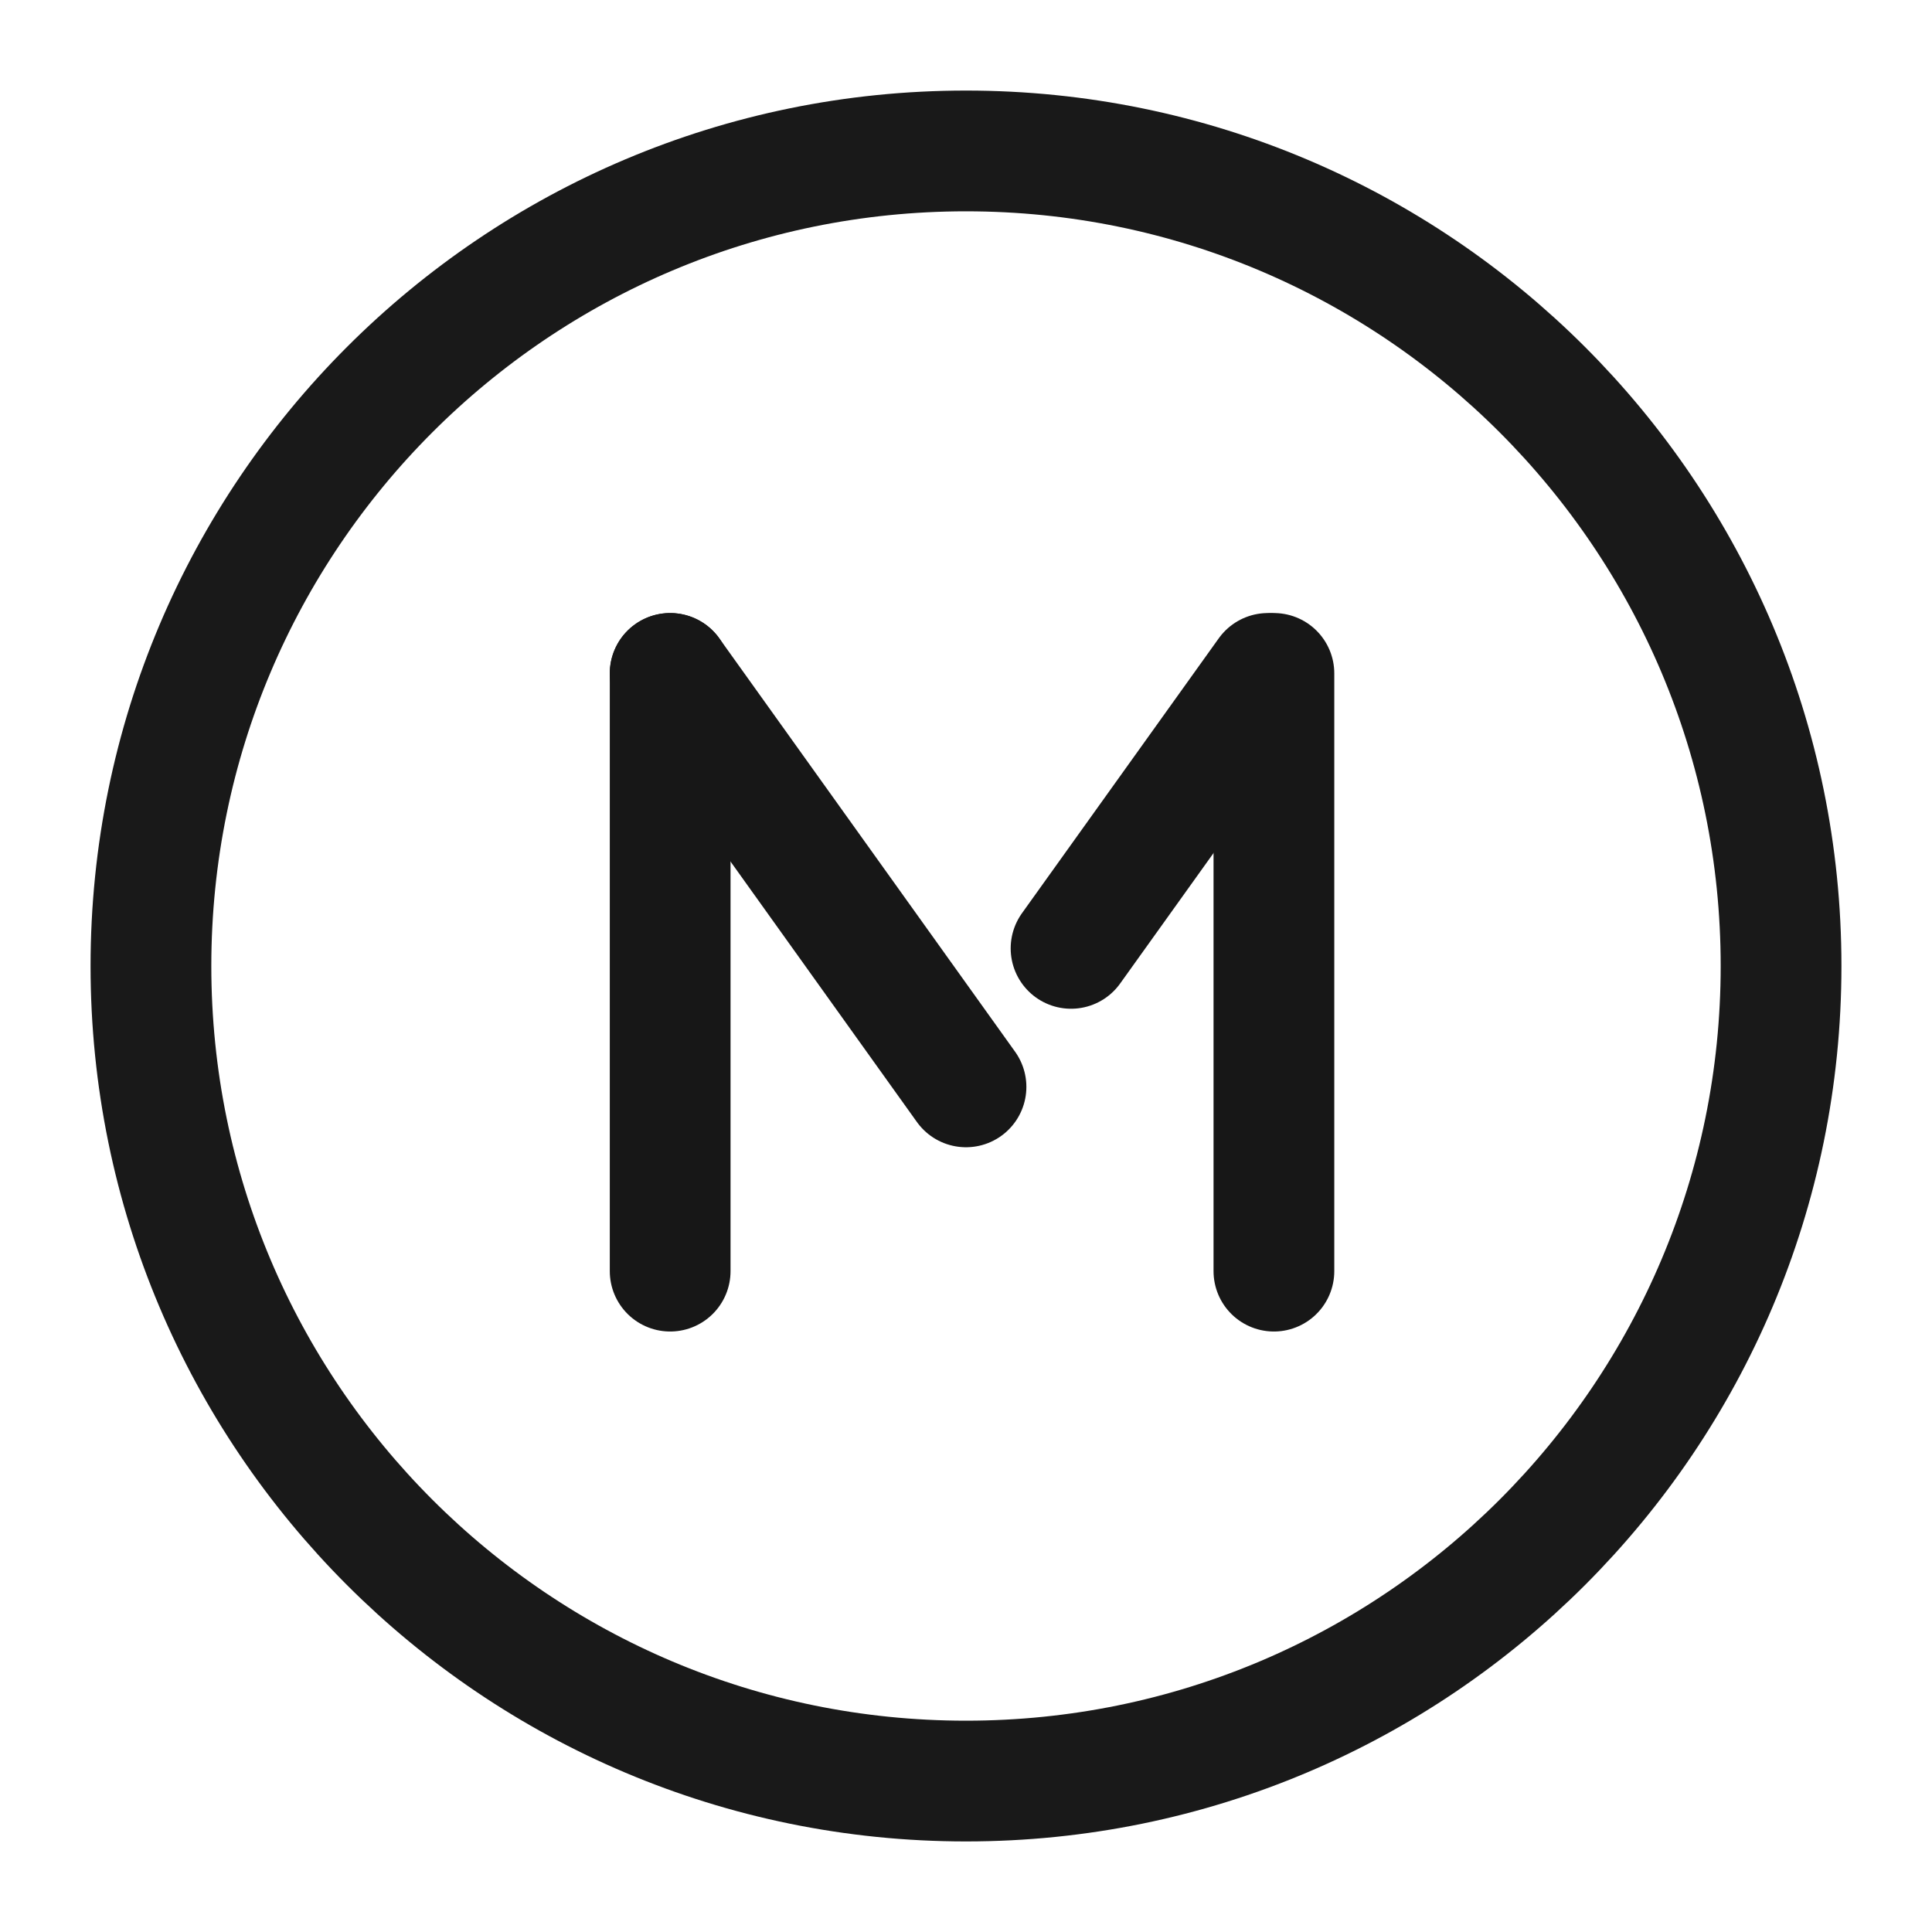 <?xml version="1.0" encoding="UTF-8"?>
<svg width="16px" height="16px" viewBox="0 0 16 16" version="1.1" xmlns="http://www.w3.org/2000/svg" xmlns:xlink="http://www.w3.org/1999/xlink">
    <title>切片</title>
    <g id="定稿" stroke="none" stroke-width="1" fill="none" fill-rule="evenodd">
        <g id="设施服务icon" transform="translate(-76, -242)">
            <g id="1.Base基础/2.Icon图标/美团/16*16" transform="translate(76, 242)">
                <g id="20*20备份-25" opacity="0" transform="translate(0, 0)">
                    <g id="24*24" transform="translate(8, 8) rotate(-180) translate(-8, -8) translate(-0, 0)">
                        <line x1="6.136" y1="1.045" x2="6.669" y2="3.032" id="Stroke-33" stroke="#F1F1F1" stroke-width="0.5"></line>
                        <line x1="4.4" y1="1.765" x2="5.429" y2="3.546" id="Stroke-34" stroke="#F1F1F1" stroke-width="0.5"></line>
                        <line x1="1.765" y1="4.4" x2="3.546" y2="5.429" id="Stroke-35" stroke="#F1F1F1" stroke-width="0.5"></line>
                        <line x1="1.045" y1="6.136" x2="3.032" y2="6.669" id="Stroke-36" stroke="#F1F1F1" stroke-width="0.5"></line>
                        <line x1="1.045" y1="9.864" x2="3.032" y2="9.331" id="Stroke-37" stroke="#F1F1F1" stroke-width="0.5"></line>
                        <line x1="1.765" y1="11.6" x2="3.546" y2="10.571" id="Stroke-38" stroke="#F1F1F1" stroke-width="0.5"></line>
                        <line x1="4.4" y1="14.235" x2="5.429" y2="12.454" id="Stroke-39" stroke="#F1F1F1" stroke-width="0.5"></line>
                        <line x1="6.136" y1="14.955" x2="6.669" y2="12.968" id="Stroke-40" stroke="#F1F1F1" stroke-width="0.5"></line>
                        <line x1="9.864" y1="14.955" x2="9.331" y2="12.968" id="Stroke-41" stroke="#F1F1F1" stroke-width="0.5"></line>
                        <line x1="11.6" y1="14.235" x2="10.571" y2="12.454" id="Stroke-42" stroke="#F1F1F1" stroke-width="0.5"></line>
                        <line x1="14.235" y1="11.6" x2="12.454" y2="10.571" id="Stroke-43" stroke="#F1F1F1" stroke-width="0.5"></line>
                        <line x1="14.955" y1="9.864" x2="12.968" y2="9.331" id="Stroke-44" stroke="#F1F1F1" stroke-width="0.5"></line>
                        <line x1="14.955" y1="6.136" x2="12.968" y2="6.669" id="Stroke-45" stroke="#F1F1F1" stroke-width="0.5"></line>
                        <line x1="14.235" y1="4.4" x2="12.454" y2="5.429" id="Stroke-46" stroke="#F1F1F1" stroke-width="0.5"></line>
                        <line x1="11.6" y1="1.765" x2="10.571" y2="3.546" id="Stroke-47" stroke="#F1F1F1" stroke-width="0.5"></line>
                        <line x1="9.864" y1="1.045" x2="9.331" y2="3.032" id="Stroke-48" stroke="#F1F1F1" stroke-width="0.5"></line>
                        <line x1="8" y1="0.8" x2="8" y2="3.2" id="Stroke-49" stroke="#3FA8F4" stroke-width="0.5"></line>
                        <line x1="0.8" y1="0.8" x2="4.571" y2="4.571" id="Stroke-50" stroke="#3FA8F4" stroke-width="0.5"></line>
                        <line x1="0.8" y1="8" x2="3.2" y2="8" id="Stroke-51" stroke="#3FA8F4" stroke-width="0.5"></line>
                        <line x1="0.8" y1="15.2" x2="4.571" y2="11.429" id="Stroke-52" stroke="#3FA8F4" stroke-width="0.5"></line>
                        <line x1="8" y1="15.2" x2="8" y2="12.8" id="Stroke-53" stroke="#3FA8F4" stroke-width="0.5"></line>
                        <line x1="15.2" y1="15.2" x2="11.429" y2="11.429" id="Stroke-54" stroke="#3FA8F4" stroke-width="0.5"></line>
                        <line x1="15.2" y1="8" x2="12.8" y2="8" id="Stroke-55" stroke="#3FA8F4" stroke-width="0.5"></line>
                        <line x1="15.2" y1="0.8" x2="11.429" y2="4.571" id="Stroke-56" stroke="#3FA8F4" stroke-width="0.5"></line>
                        <path d="M0,16 L16,16 L16,0 L0,0 L0,16 Z M0.8,15.2 L15.2,15.2 L15.2,0.8 L0.8,0.8 L0.8,15.2 Z" id="Fill-57" fill="#F1F1F1"></path>
                        <path d="M8,0.8 C4.024,0.8 0.8,4.024 0.8,8 C0.8,11.976 4.024,15.2 8,15.2 C11.976,15.2 15.2,11.976 15.2,8 C15.2,4.024 11.976,0.8 8,0.8 M8,0.869 C11.932,0.869 15.131,4.068 15.131,8 C15.131,11.932 11.932,15.131 8,15.131 C4.068,15.131 0.869,11.932 0.869,8 C0.869,4.068 4.068,0.869 8,0.869" id="Fill-58" fill="#3FA8F4"></path>
                        <path d="M3.2,15.2 L12.8,15.2 L12.8,0.8 L3.2,0.8 L3.2,15.2 Z M3.264,15.131 L12.736,15.131 L12.736,0.869 L3.264,0.869 L3.264,15.131 Z" id="Fill-59" fill="#3FA8F4"></path>
                        <path d="M2,14 L14,14 L14,2 L2,2 L2,14 Z M2.067,13.933 L13.933,13.933 L13.933,2.067 L2.067,2.067 L2.067,13.933 Z" id="Fill-60" fill="#3FA8F4"></path>
                        <path d="M0.8,12.8 L15.2,12.8 L15.2,3.2 L0.8,3.2 L0.8,12.8 Z M0.869,12.736 L15.131,12.736 L15.131,3.264 L0.869,3.264 L0.869,12.736 Z" id="Fill-61" fill="#3FA8F4"></path>
                        <path d="M0,16 L16,16 L16,0 L0,0 L0,16 Z M0.067,15.933 L15.933,15.933 L15.933,0.067 L0.067,0.067 L0.067,15.933 Z" id="Fill-62" fill="#3FA8F4"></path>
                    </g>
                </g>
                <rect id="矩形" x="0" y="0" width="16" height="16"></rect>
                <g id="编组-7" transform="translate(1.25, 1.25)">
                    <path d="M6.75,13.5 C10.478,13.5 13.5,10.478 13.5,6.75 C13.5,3.022 10.478,0 6.75,0 C3.022,0 0,3.022 0,6.75 C0,10.478 3.022,13.5 6.75,13.5 Z" id="椭圆形" stroke-opacity="0.9" stroke="#000000"></path>
                    <g id="编组-40" transform="translate(6.8, 6.802) scale(1, -1) translate(-6.8, -6.802) translate(3.8, 4.327)" stroke="#171717" stroke-linecap="round">
                        <line x1="5.45" y1="4.95" x2="3.82" y2="2.673" id="路径-32"></line>
                        <line x1="2.95" y1="4.95" x2="0.5" y2="1.526" id="路径-32备份" transform="translate(1.725, 3.238) scale(-1, 1) translate(-1.725, -3.238) "></line>
                        <line x1="0.5" y1="4.95" x2="0.5" y2="0" id="路径-32备份" transform="translate(0.5, 2.475) scale(-1, 1) translate(-0.5, -2.475) "></line>
                        <line x1="5.5" y1="4.95" x2="5.5" y2="0" id="路径-32备份-2" transform="translate(5.5, 2.475) scale(-1, 1) translate(-5.5, -2.475) "></line>
                    </g>
                </g>
            </g>
        </g>
    </g>
</svg>